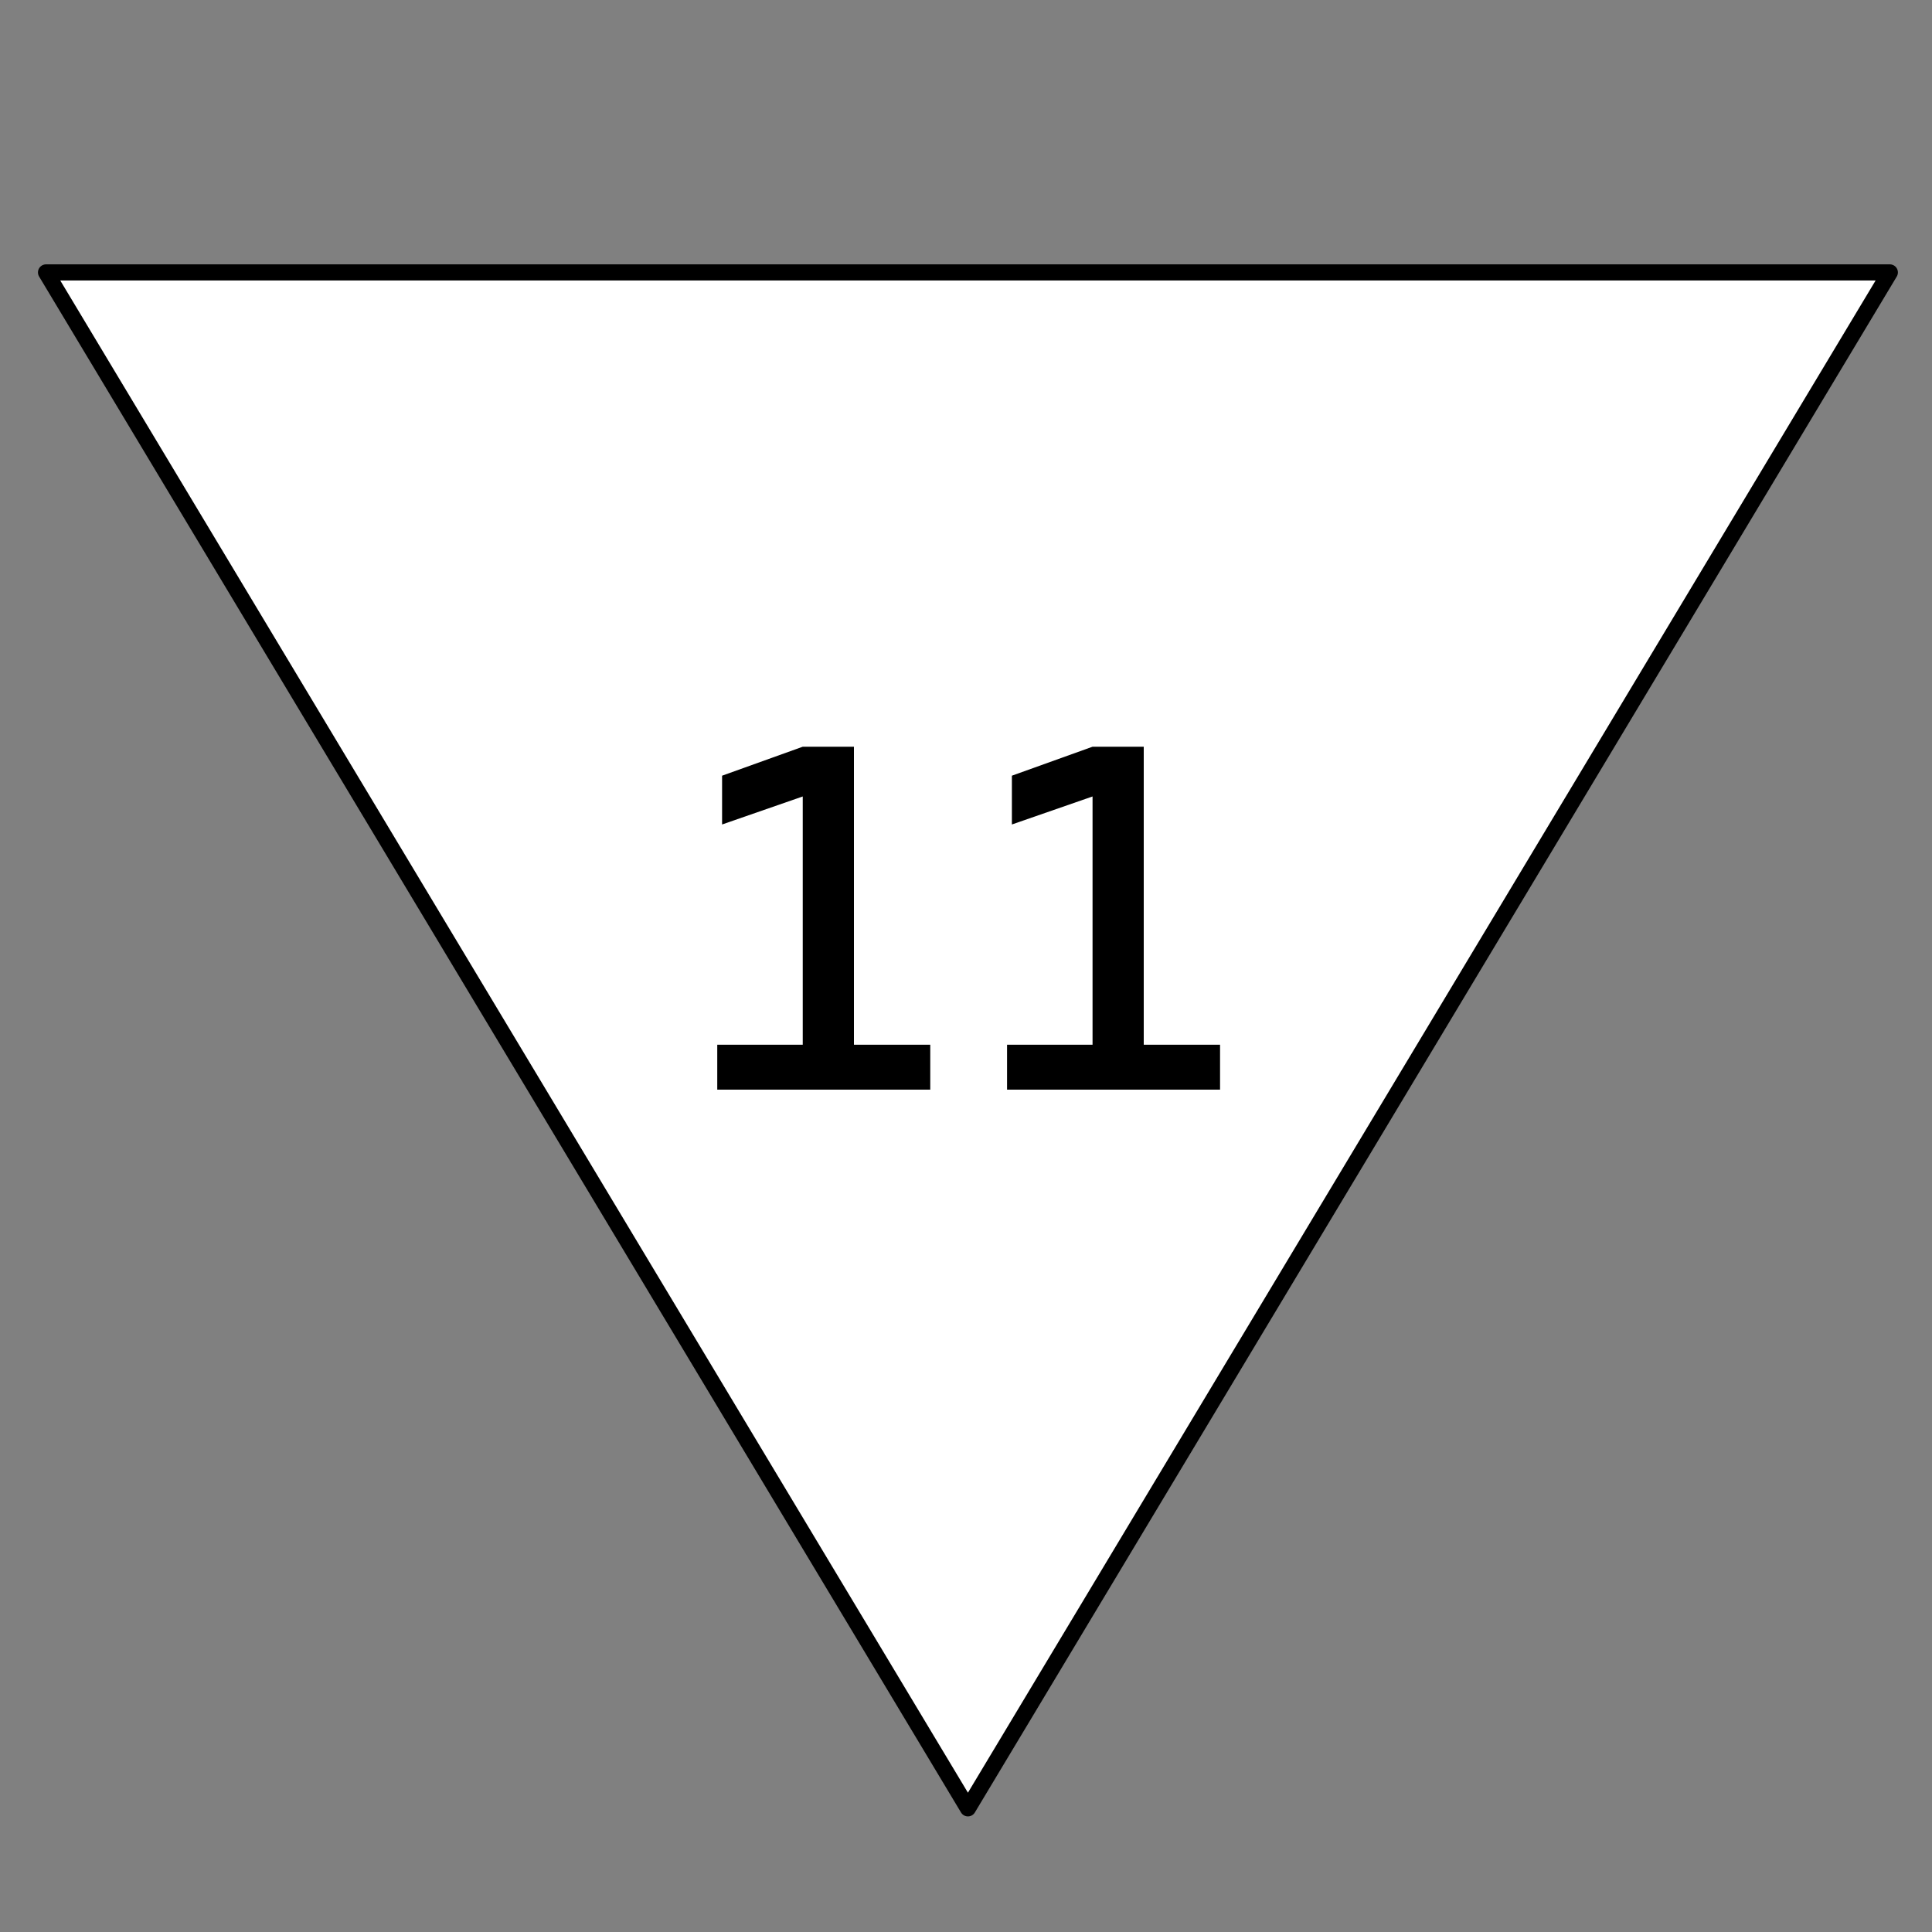 <svg width="500" height="500" viewBox="0 0 500 500" fill="none" xmlns="http://www.w3.org/2000/svg">
<rect x="0" y="0" width="500" height="500" fill="#808080" stroke="none"/>
<g clip-path="url(#clip0_9_8)">
<path d="M250.5 468L11.91 70.5L489.09 70.5L250.5 468Z" fill="white" stroke="black" stroke-width="4.17" stroke-linejoin="round"/>
<path d="M207.75 282V193.25H221V282H207.75ZM185.625 282V270.375H209V282H185.625ZM219.75 282V270.375H240.75V282H219.75ZM186.875 213.375V200.75L207.75 193.25V206.125L186.875 213.375ZM282.75 282V193.25H296V282H282.75ZM260.625 282V270.375H284V282H260.625ZM294.75 282V270.375H315.75V282H294.75ZM261.875 213.375V200.75L282.75 193.25V206.125L261.875 213.375Z" fill="black"/>
</g>
<defs>
<clipPath id="clip0_9_8">
<rect width="500" height="500" fill="white"/>
</clipPath>
</defs>
</svg>
